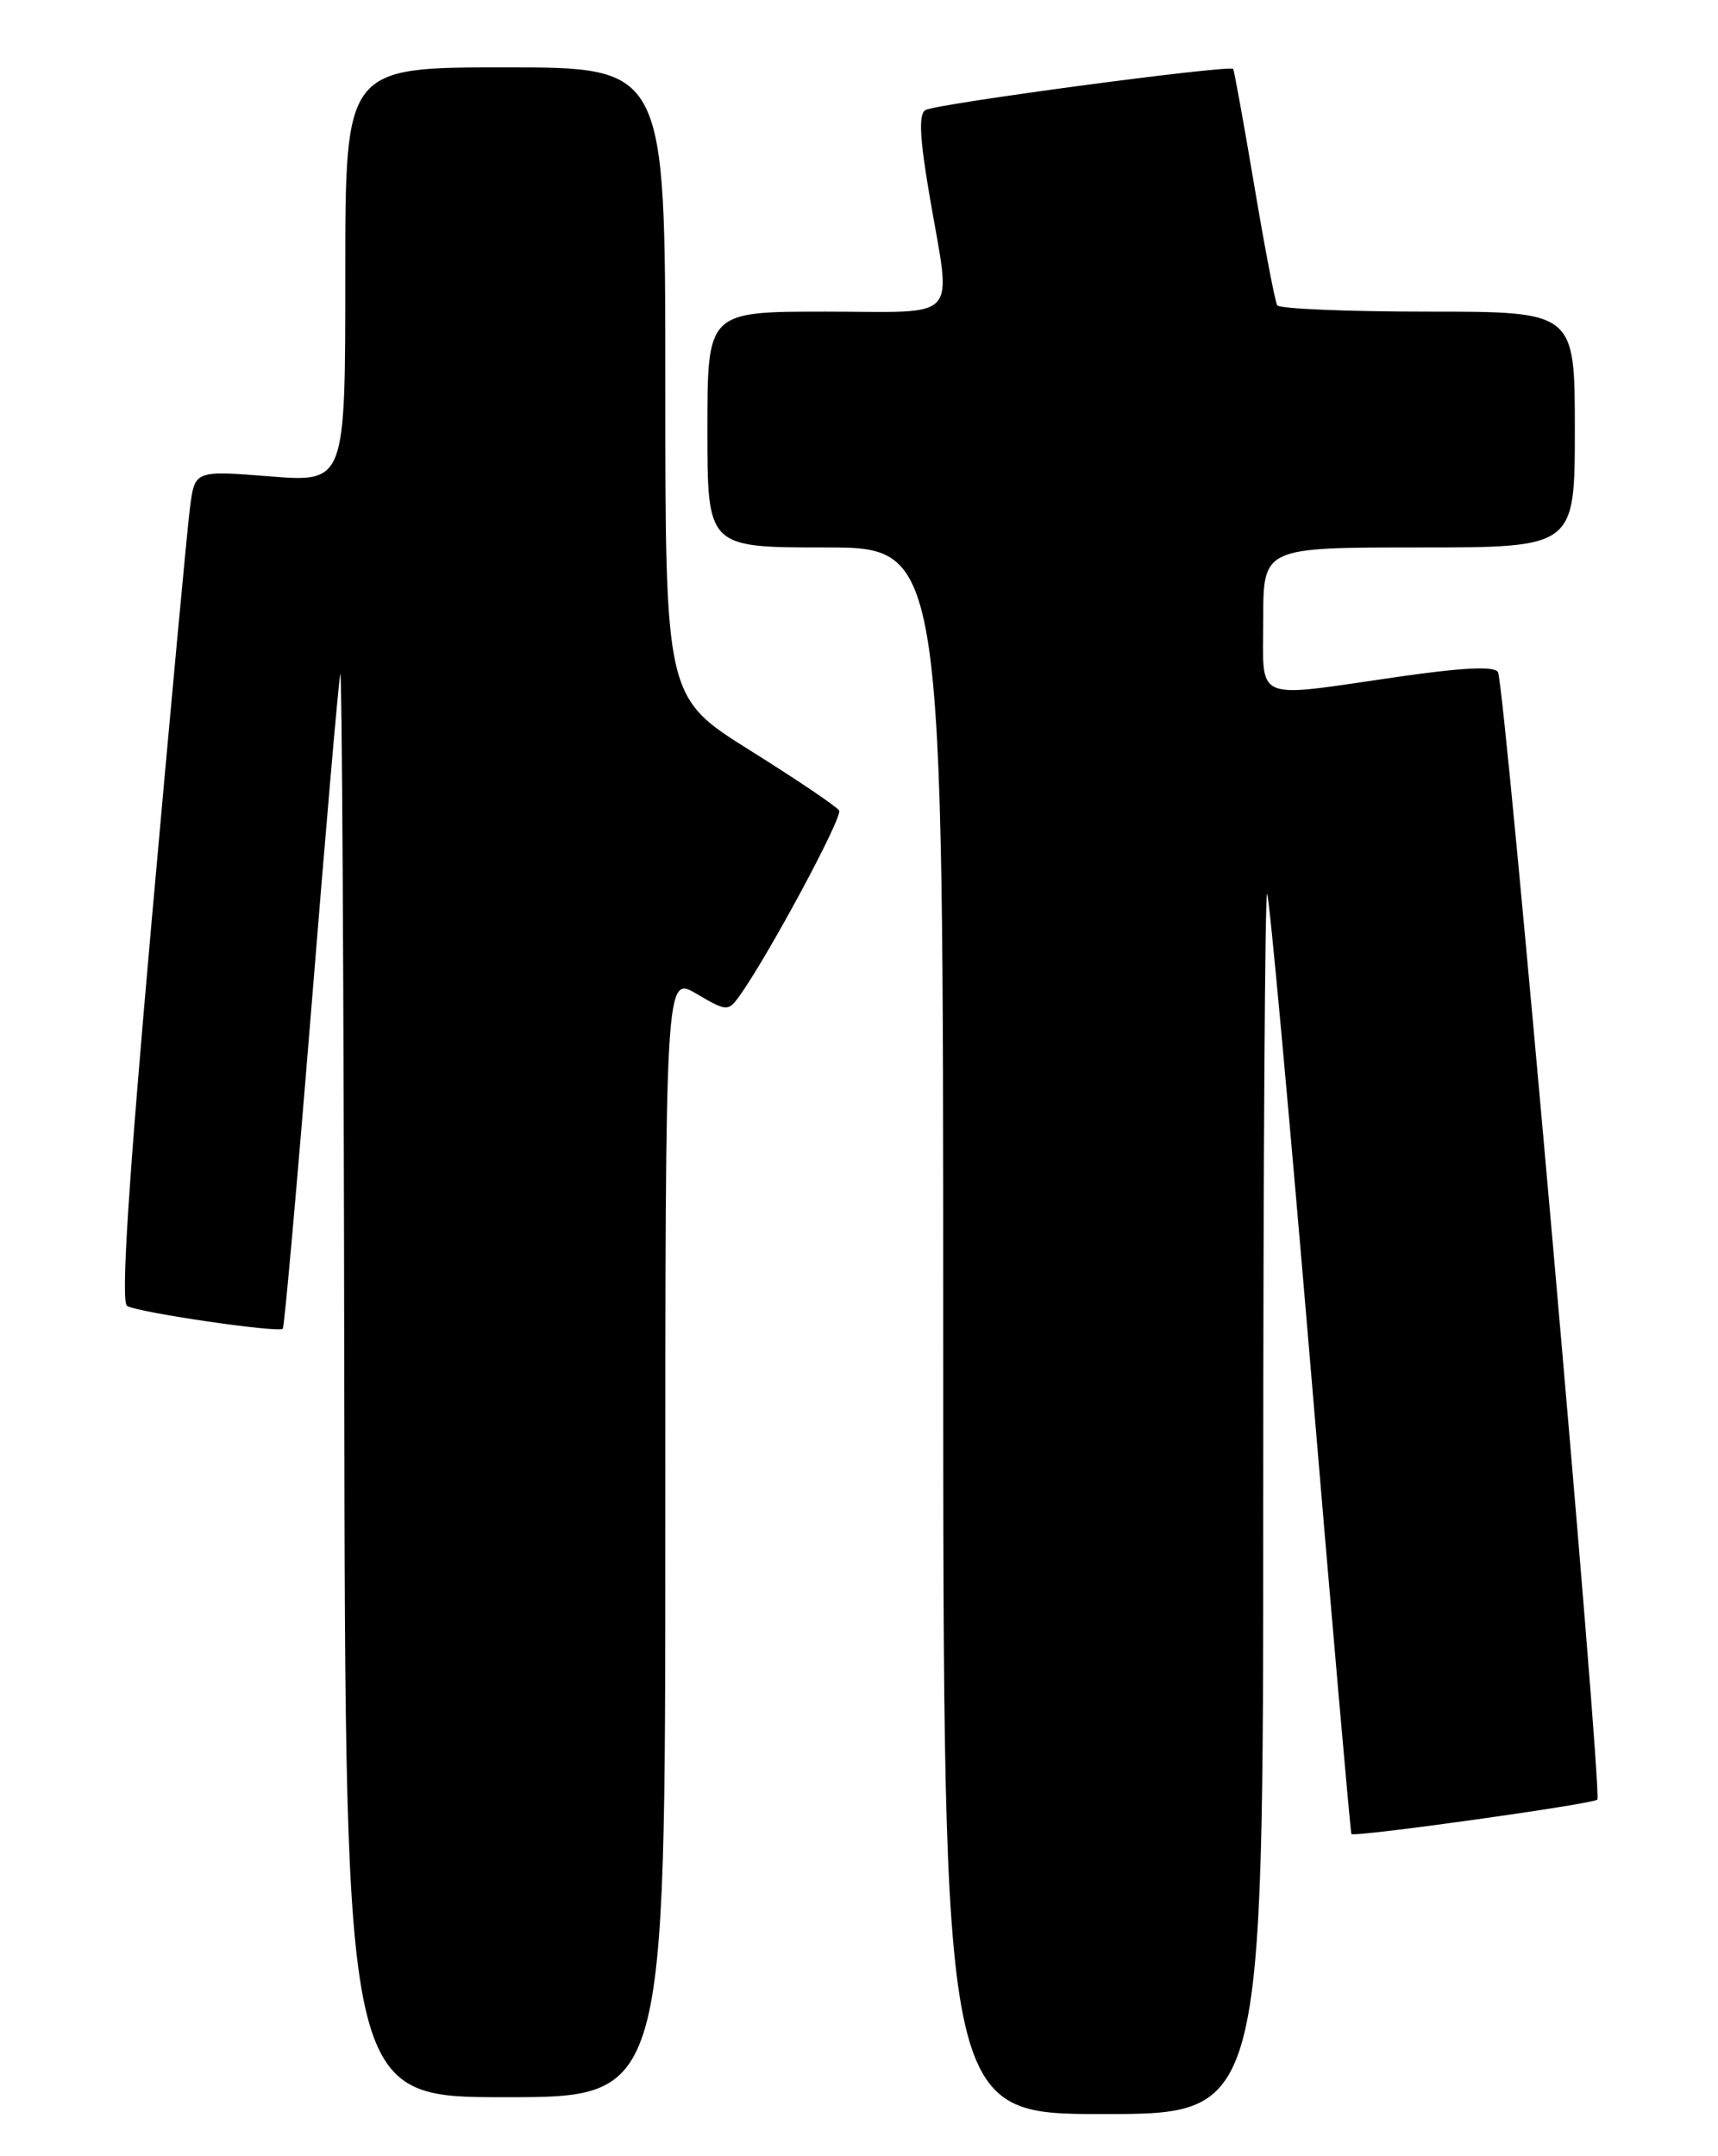 <?xml version="1.0" encoding="UTF-8" standalone="no"?>
<!DOCTYPE svg PUBLIC "-//W3C//DTD SVG 1.1//EN" "http://www.w3.org/Graphics/SVG/1.1/DTD/svg11.dtd" >
<svg xmlns="http://www.w3.org/2000/svg" xmlns:xlink="http://www.w3.org/1999/xlink" version="1.1" viewBox="0 0 204 256">
 <g >
 <path fill="currentColor"
d=" M 150.00 178.33 C 150.00 138.37 150.21 105.88 150.46 106.13 C 150.72 106.38 153.03 131.55 155.60 162.05 C 158.16 192.55 160.36 217.61 160.47 217.75 C 160.80 218.16 189.14 214.20 189.67 213.67 C 190.32 213.02 178.70 81.13 177.87 79.79 C 177.42 79.07 173.68 79.25 165.86 80.38 C 148.57 82.87 150.00 83.49 150.00 73.50 C 150.00 65.00 150.00 65.00 168.50 65.00 C 187.00 65.00 187.00 65.00 187.00 51.00 C 187.00 37.00 187.00 37.00 169.56 37.00 C 159.97 37.00 151.91 36.66 151.66 36.25 C 151.41 35.84 150.18 29.43 148.93 22.00 C 147.68 14.57 146.55 8.36 146.43 8.19 C 146.06 7.66 111.08 12.33 109.88 13.07 C 109.07 13.58 109.20 16.35 110.38 23.26 C 112.97 38.46 114.29 37.00 98.00 37.00 C 84.00 37.00 84.00 37.00 84.00 51.00 C 84.00 65.00 84.00 65.00 98.00 65.00 C 112.00 65.00 112.00 65.00 112.00 158.00 C 112.00 251.00 112.00 251.00 131.00 251.00 C 150.00 251.00 150.00 251.00 150.00 178.33 Z  M 79.00 182.40 C 79.00 115.80 79.00 115.80 82.70 117.99 C 86.24 120.07 86.46 120.09 87.72 118.37 C 91.04 113.82 100.11 96.99 99.64 96.23 C 99.35 95.76 94.59 92.55 89.06 89.09 C 79.00 82.79 79.00 82.79 79.00 45.39 C 79.00 8.00 79.00 8.00 60.00 8.00 C 41.00 8.00 41.00 8.00 41.00 32.63 C 41.00 57.26 41.00 57.26 32.07 56.56 C 23.14 55.86 23.14 55.86 22.57 60.18 C 22.25 62.56 20.20 84.73 18.00 109.44 C 15.21 140.88 14.34 154.59 15.09 155.05 C 16.35 155.83 33.06 158.27 33.58 157.76 C 33.77 157.56 35.30 140.33 36.99 119.45 C 38.67 98.58 40.21 80.83 40.41 80.00 C 40.60 79.17 40.82 116.86 40.88 163.75 C 41.00 249.00 41.00 249.00 60.00 249.00 C 79.00 249.00 79.00 249.00 79.00 182.40 Z "/>
</g>
</svg>